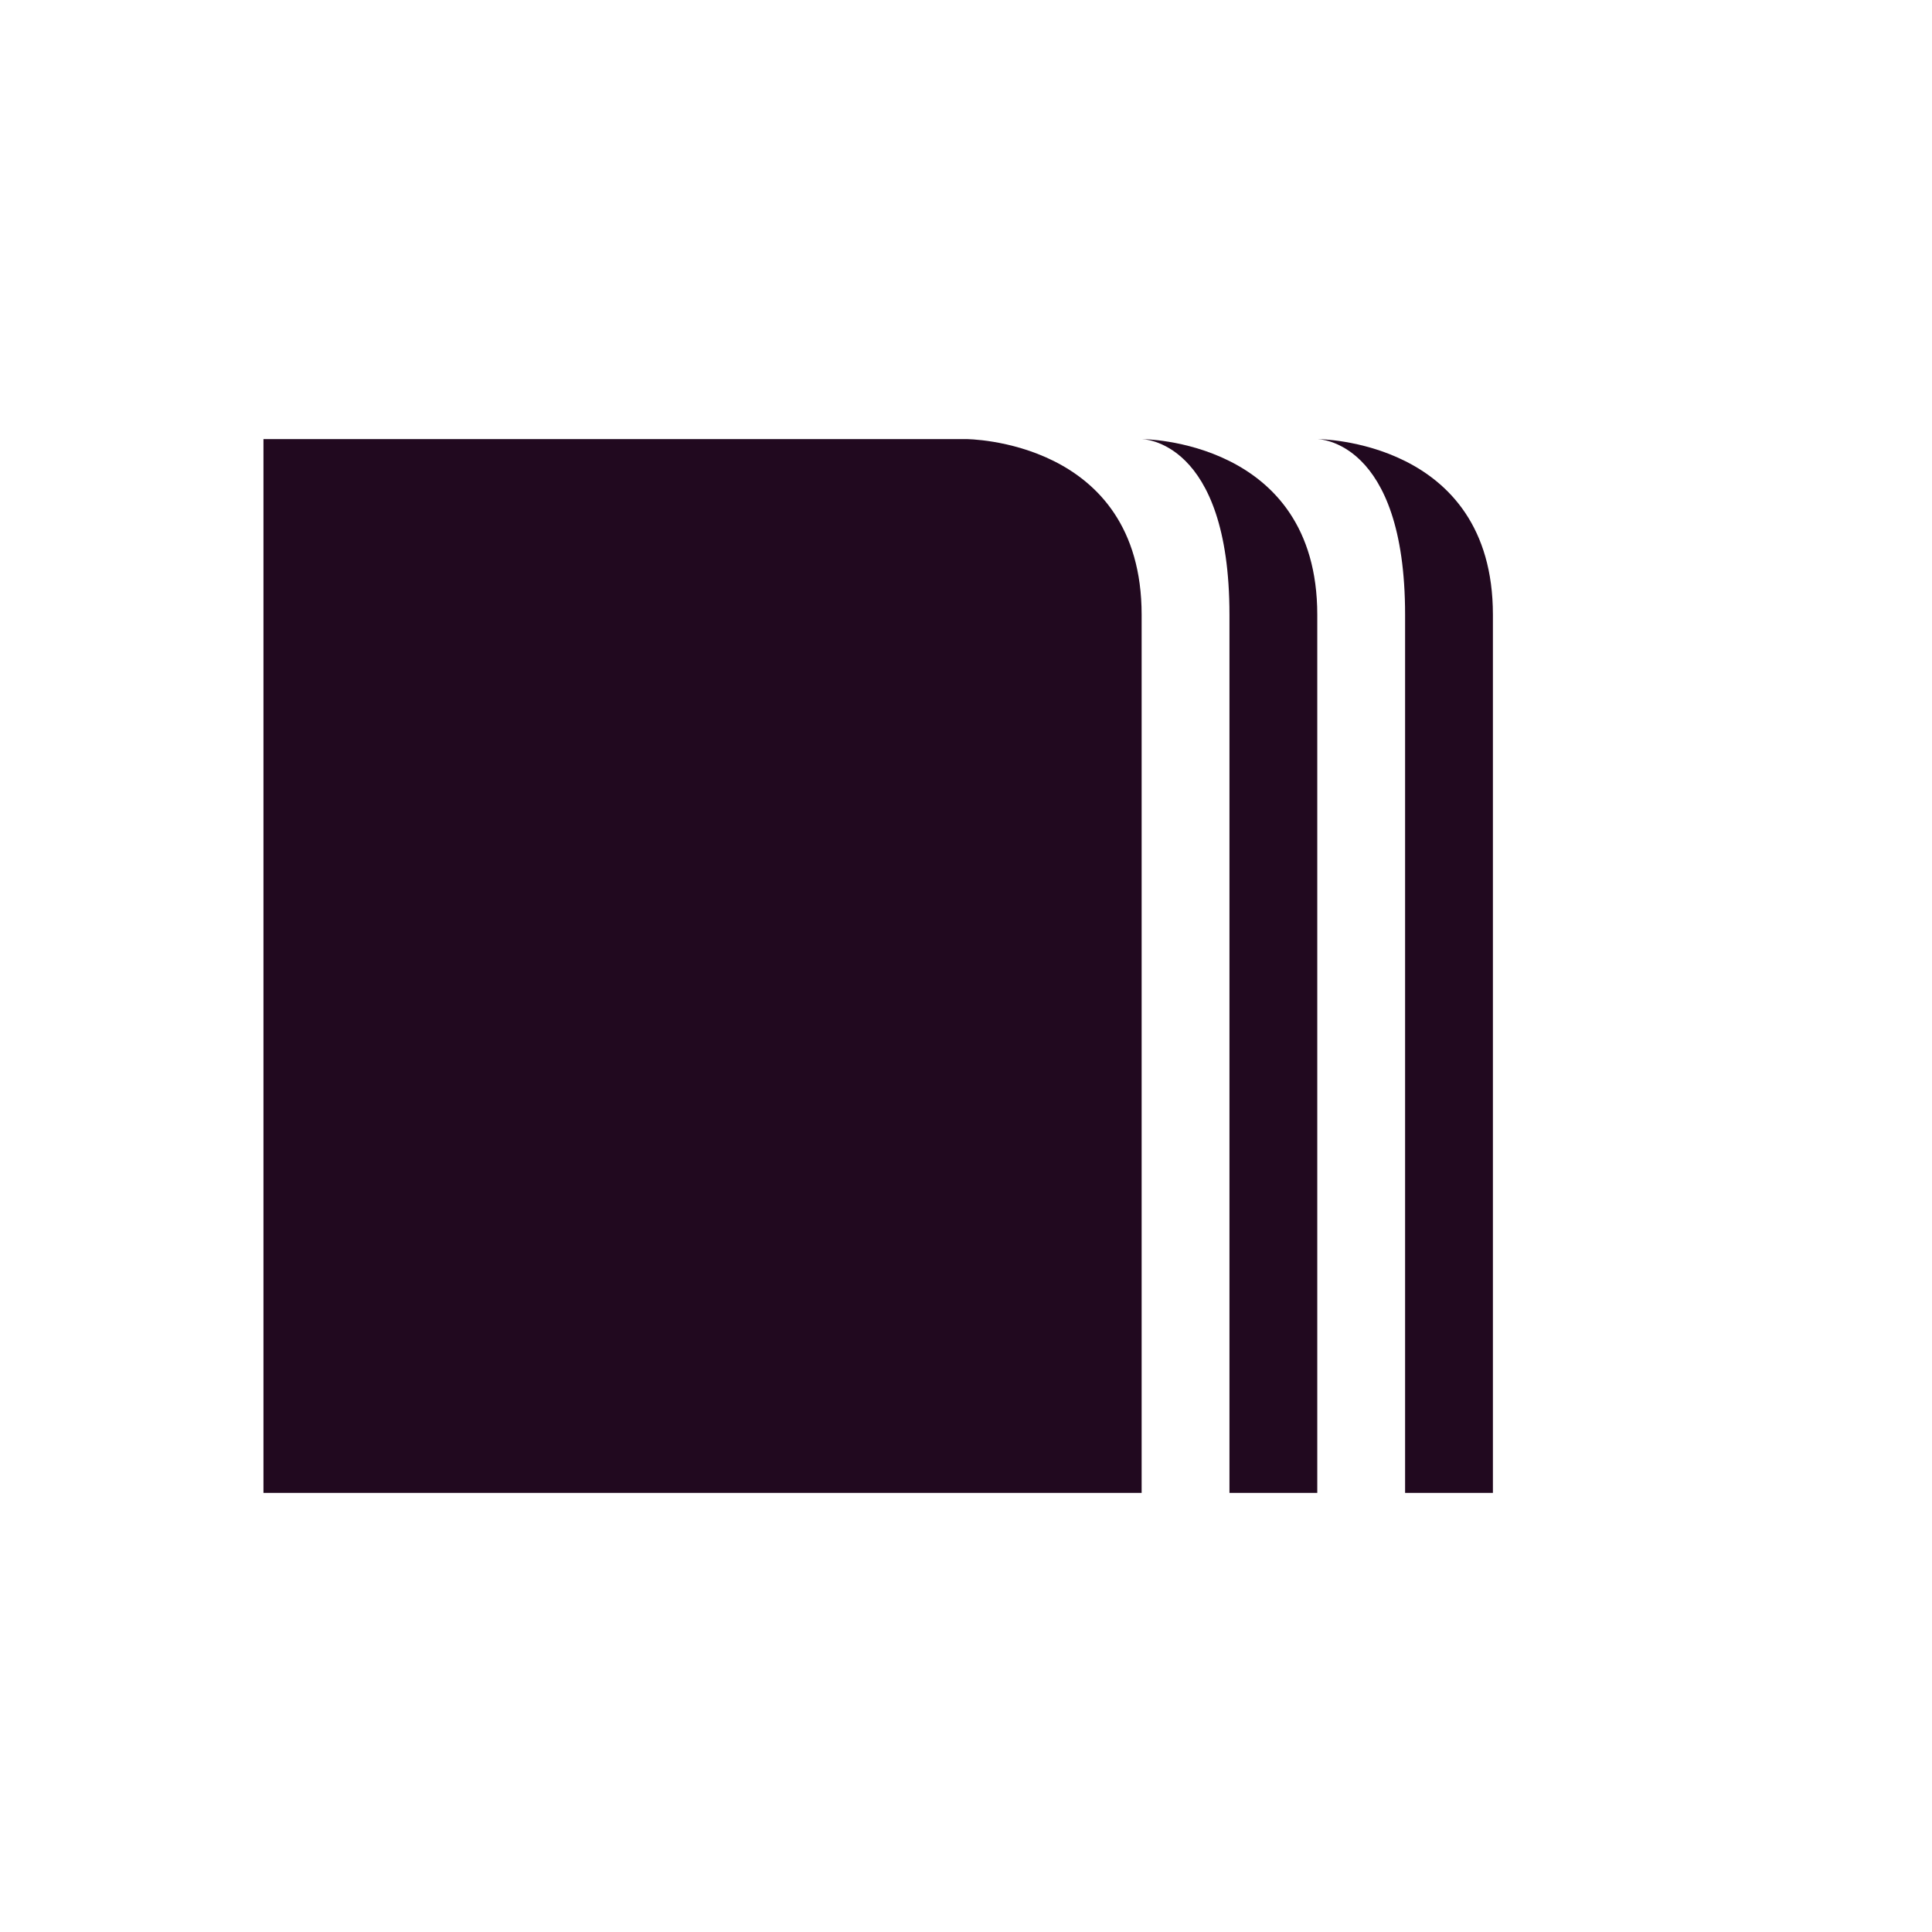 <svg xmlns="http://www.w3.org/2000/svg" width="22" height="22" version="1.1">
 <defs>
  <style id="current-color-scheme" type="text/css">
   .ColorScheme-Text { color:#21091f; } .ColorScheme-Highlight { color:#721f6a; } .ColorScheme-NeutralText { color:#ef8d6c; } .ColorScheme-PositiveText { color:#e95e2f; } .ColorScheme-NegativeText { color:#671c60; }
  </style>
 </defs>
 <g transform="matrix(1,0,0,1,3,3)">
  <path style="fill:currentColor" class="ColorScheme-Text" d="M 0,2 V 14 H 10 V 4 C 10,2 8,2 8,2 Z M 10,2 C 10,2 11,2 11,4 V 14 H 12 V 4 C 12,2 10,2 10,2 Z M 12,2 C 12,2 13,2 13,4 V 14 H 14 V 4 C 14,2 12,2 12,2 Z"/>
 </g>
</svg>
